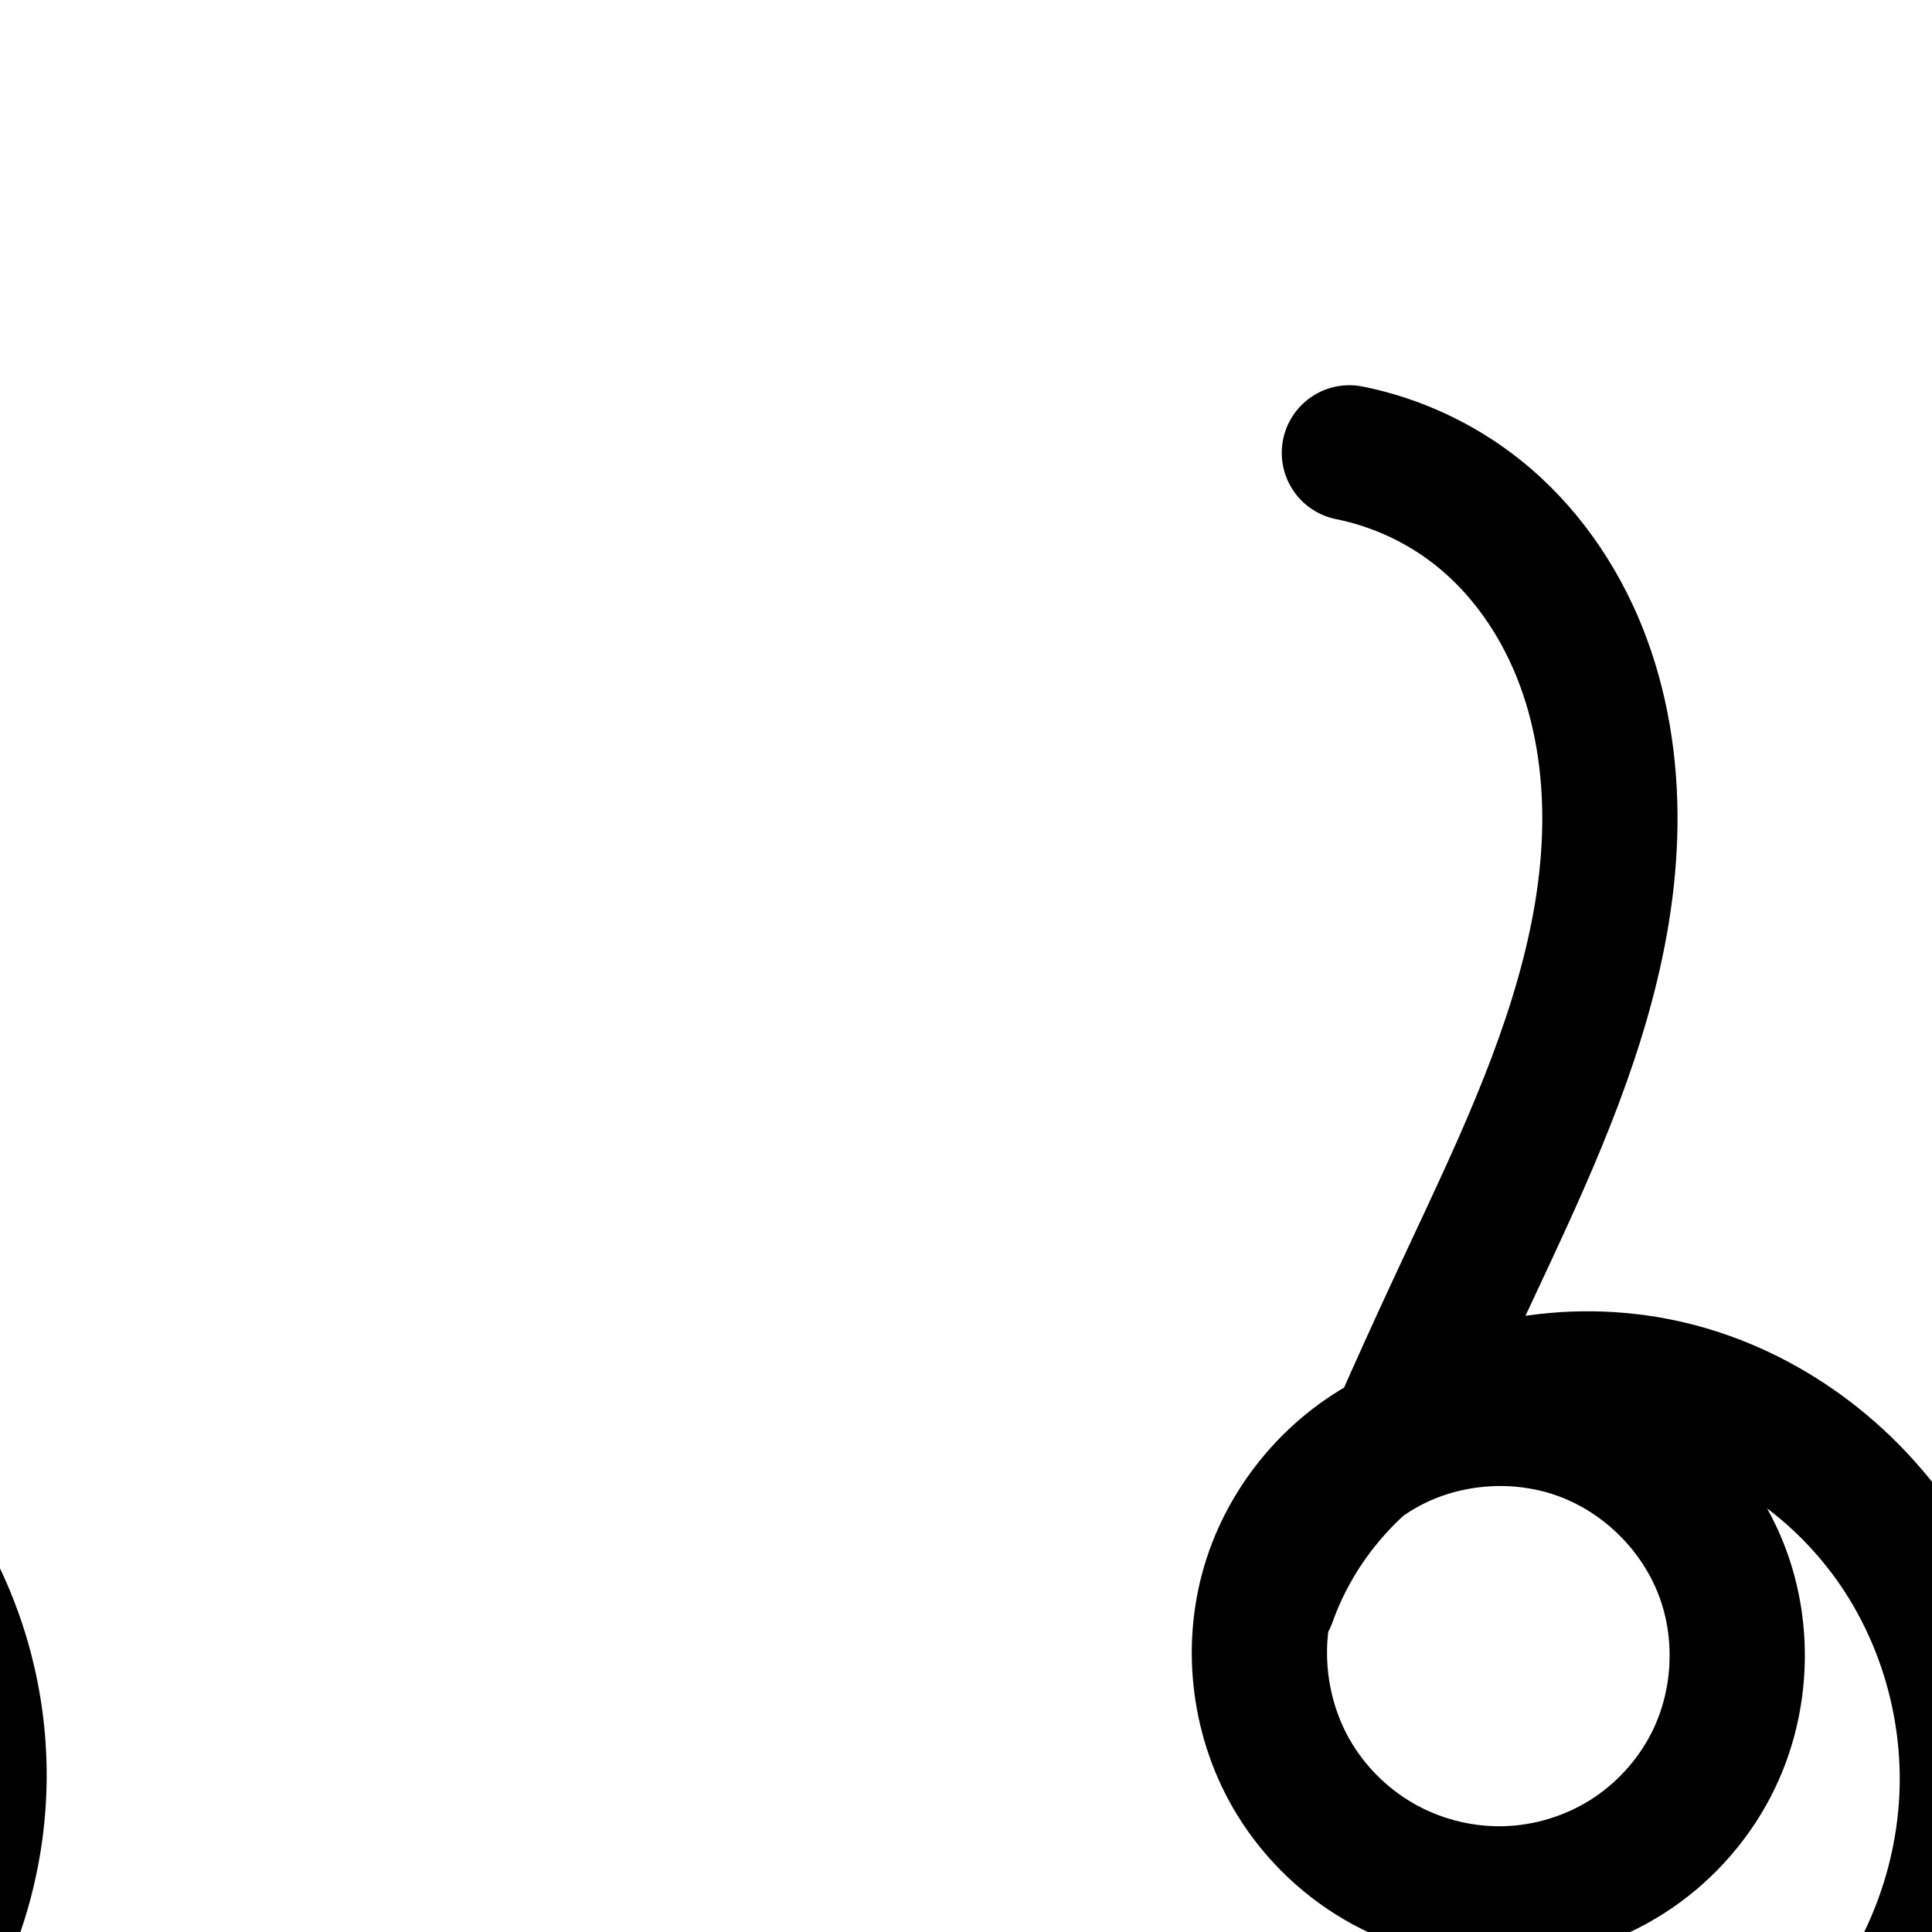 <?xml version="1.0" encoding="UTF-8" standalone="no"?>
<!-- Created with Inkscape (http://www.inkscape.org/) -->

<svg
   xmlns:dc="http://purl.org/dc/elements/1.1/"
   xmlns:cc="http://creativecommons.org/ns#"
   xmlns:rdf="http://www.w3.org/1999/02/22-rdf-syntax-ns#"
   xmlns:svg="http://www.w3.org/2000/svg"
   xmlns="http://www.w3.org/2000/svg"
   xmlns:sodipodi="http://sodipodi.sourceforge.net/DTD/sodipodi-0.dtd"
   xmlns:inkscape="http://www.inkscape.org/namespaces/inkscape"
   version="1.1"
   width="2000"
   height="2000"
   id="svg2992"
   inkscape:version="0.91 r13725"
   sodipodi:docname="ൂ.svg">
  <sodipodi:namedview
     pagecolor="#ffffff"
     bordercolor="#666666"
     borderopacity="1"
     objecttolerance="10"
     gridtolerance="10"
     guidetolerance="10"
     inkscape:pageopacity="0"
     inkscape:pageshadow="2"
     inkscape:window-width="1600"
     inkscape:window-height="842"
     id="namedview7"
     showgrid="true"
     inkscape:zoom="0.3337544"
     inkscape:cx="524.50043"
     inkscape:cy="519.57993"
     inkscape:window-x="1600"
     inkscape:window-y="0"
     inkscape:window-maximized="1"
     inkscape:current-layer="layer1"
     showguides="true"
     inkscape:guide-bbox="true">
    <inkscape:grid
       type="xygrid"
       id="grid2984" />
    <sodipodi:guide
       orientation="0,1"
       position="-2000,1600"
       id="guide2984" />
    <sodipodi:guide
       orientation="0,1"
       position="-2640,560"
       id="guide2986" />
  </sodipodi:namedview>
  <defs
     id="defs5498">
    <inkscape:path-effect
       effect="spiro"
       id="path-effect4140"
       is_visible="true" />
    <inkscape:path-effect
       effect="spiro"
       id="path-effect4140-8"
       is_visible="true" />
    <inkscape:path-effect
       effect="spiro"
       id="path-effect4140-8-7"
       is_visible="true" />
    <inkscape:path-effect
       effect="spiro"
       id="path-effect4140-8-7-8"
       is_visible="true" />
    <inkscape:path-effect
       effect="spiro"
       id="path-effect4140-8-7-8-0"
       is_visible="true" />
    <inkscape:path-effect
       effect="spiro"
       id="path-effect4140-8-7-7"
       is_visible="true" />
    <inkscape:path-effect
       effect="spiro"
       id="path-effect4140-8-7-7-8"
       is_visible="true" />
  </defs>
  <g
     transform="translate(0,1000)"
     id="layer1">
    <path
       style="fill:none;fill-rule:evenodd;stroke:#000000;stroke-width:140;stroke-linecap:round;stroke-linejoin:round;stroke-miterlimit:4;stroke-dasharray:none;stroke-opacity:1"
       d="m 1396.873,-531.228 c 48.451,9.705 94.513,31.128 133.152,61.929 47.282,37.69 82.994,88.979 105.402,145.14 22.409,56.161 31.804,117.076 31.105,177.538 -1.398,120.925 -42.257,237.912 -90.817,348.667 -22.18,50.588 -46.059,100.411 -69.349,150.498 -20.712,44.545 -40.961,89.305 -60.742,134.271 -62.881,29.878 -112.048,87.326 -131.858,154.066 -19.81,66.741 -9.947,141.709 26.45,201.056 22.807,37.187 55.58,68.203 93.981,88.901 38.402,20.697 82.336,31.02 125.936,29.558 43.6,-1.462 86.752,-14.71 123.644,-37.992 36.892,-23.282 67.426,-56.539 87.45,-95.297 31.813,-61.578 35.914,-136.833 10.981,-201.503 -24.933,-64.67 -78.492,-117.694 -143.409,-141.978 -64.917,-24.283 -140.127,-19.428 -201.382,13.002 -61.255,32.43 -107.551,91.9 -123.962,159.24 25.245,-71.103 74.759,-133.34 138.368,-173.921 84.353,-53.816 192.048,-68.015 288.541,-41.543 96.493,26.472 180.845,92.339 233.255,177.573 42.591,69.268 64.586,150.97 62.884,232.267 -1.702,81.297 -27.047,161.912 -71.873,229.756 -64.459,97.557 -169.616,167.283 -284.57,188.685 -114.953,21.402 -238.159,-5.806 -333.408,-73.628"
       id="path4138-4-1-3"
       inkscape:path-effect="#path-effect4140-8-7-7"
       inkscape:original-d="m 1396.8735,-531.22789 c 73.1595,21.11811 105.444,21.57651 133.1519,61.92928 126.964,184.90605 86.2706,450.746773 45.6904,671.34452 -9.9932,54.3242 -46.4074,100.2518 -69.349,150.4979 -20.403,44.68617 -42.9184,88.8934 -60.7422,134.2707 -68.9119,117.58191 -177.6939,259.95192 -105.4081,355.12202 86.951,114.47783 407.8559,127.04863 431.0114,-14.8297 26.242,-160.79003 -457.7729,-171.23845 -457.7729,-171.23845 0,0 68.0896,-150.48603 138.3679,-173.92137 170.5145,-56.86056 413.2795,-7.26165 521.7956,136.03028 92.9954,122.79729 90.6078,344.51581 -8.9886,462.02271 -135.4785,159.8417 -617.9773,115.0568 -617.9773,115.0568"
       inkscape:connector-curvature="0"
       sodipodi:nodetypes="caaacaacaaac" />
    <path
       style="color:#000000;font-style:normal;font-variant:normal;font-weight:normal;font-stretch:normal;font-size:medium;line-height:normal;font-family:sans-serif;text-indent:0;text-align:start;text-decoration:none;text-decoration-line:none;text-decoration-style:solid;text-decoration-color:#000000;letter-spacing:normal;word-spacing:normal;text-transform:none;direction:ltr;block-progression:tb;writing-mode:lr-tb;baseline-shift:baseline;text-anchor:start;white-space:normal;clip-rule:nonzero;display:inline;overflow:visible;visibility:visible;opacity:1;isolation:auto;mix-blend-mode:normal;color-interpolation:sRGB;color-interpolation-filters:linearRGB;solid-color:#000000;solid-opacity:1;fill:#000000;fill-opacity:1;fill-rule:evenodd;stroke:none;stroke-width:140;stroke-linecap:round;stroke-linejoin:round;stroke-miterlimit:4;stroke-dasharray:none;stroke-dashoffset:0;stroke-opacity:1;color-rendering:auto;image-rendering:auto;shape-rendering:auto;text-rendering:auto;enable-background:accumulate"
       d="m -661.549,-605.168 a 70.007,70.007 0 0 0 -13.605,138.834 c 37.377,7.487 73.458,24.269 103.266,48.029 36.512,29.105 65.663,70.336 84.021,116.346 18.448,46.233 26.734,98.118 26.125,150.787 -1.222,105.682 -37.853,213.989 -84.932,321.367 -21.548,49.146 -45.193,98.509 -68.713,149.092 -17.511,37.66 -34.618,75.506 -51.471,113.465 -69.473,40.717 -121.689,106.733 -144.762,184.467 -25.682,86.525 -13.302,180.634 33.885,257.572 29.363,47.876 70.971,87.261 120.441,113.924 49.473,26.665 105.289,39.784 161.494,37.898 56.209,-1.885 111.063,-18.721 158.654,-48.754 47.594,-30.035 86.435,-72.334 112.283,-122.365 41.362,-80.061 46.521,-174.733 14.104,-258.814 -5.151,-13.361 -11.28,-26.224 -18.125,-38.637 33.513,25.404 62.621,57.126 84.592,92.857 35.359,57.506 53.946,126.438 52.529,194.137 -1.418,67.725 -22.835,135.943 -60.291,192.633 -53.612,81.141 -143.37,140.654 -238.98,158.455 -95.61,17.801 -200.77,-5.422 -279.992,-61.832 a 70.007,70.007 0 1 0 -81.205,114.043 c 111.277,79.235 252.528,110.428 386.824,85.424 134.297,-25.004 254.855,-104.941 330.16,-218.914 C 16.949,1035.849 46.221,942.835 48.207,847.967 50.193,753.072 24.792,658.6 -25.031,577.57 -86.566,477.494 -184.371,400.712 -299.396,369.156 c -58.516,-16.053 -119.939,-19.713 -179.633,-10.967 20.175,-43.118 40.821,-86.724 60.574,-131.777 50.04,-114.132 95.128,-239.799 96.703,-375.967 0.789,-68.256 -9.714,-138.201 -36.084,-204.289 -26.459,-66.312 -68.733,-127.66 -126.785,-173.936 -47.471,-37.841 -103.512,-63.905 -163.037,-75.828 a 70.007,70.007 0 0 0 -13.891,-1.561 z M -498.264,534.938 c 18.725,0.659 37.221,4.137 54.258,10.51 45.432,16.995 85.171,56.337 102.621,101.596 17.45,45.259 14.407,101.097 -7.857,144.191 -14.199,27.483 -36.427,51.701 -62.617,68.229 -26.193,16.53 -57.642,26.189 -88.633,27.229 -30.994,1.04 -63.049,-6.487 -90.379,-21.217 -27.333,-14.732 -51.27,-37.378 -67.521,-63.877 -20.771,-33.868 -29.284,-76.943 -24.412,-117.086 a 70.007,70.007 0 0 0 3.945,-8.965 c 14.75,-41.544 40.592,-79.885 73.379,-109.996 5.615,-3.955 11.383,-7.631 17.369,-10.801 26.793,-14.185 58.639,-20.911 89.848,-19.812 z"
       id="path4138-4-1-3-3"
       inkscape:connector-curvature="0" />
  </g>
</svg>
